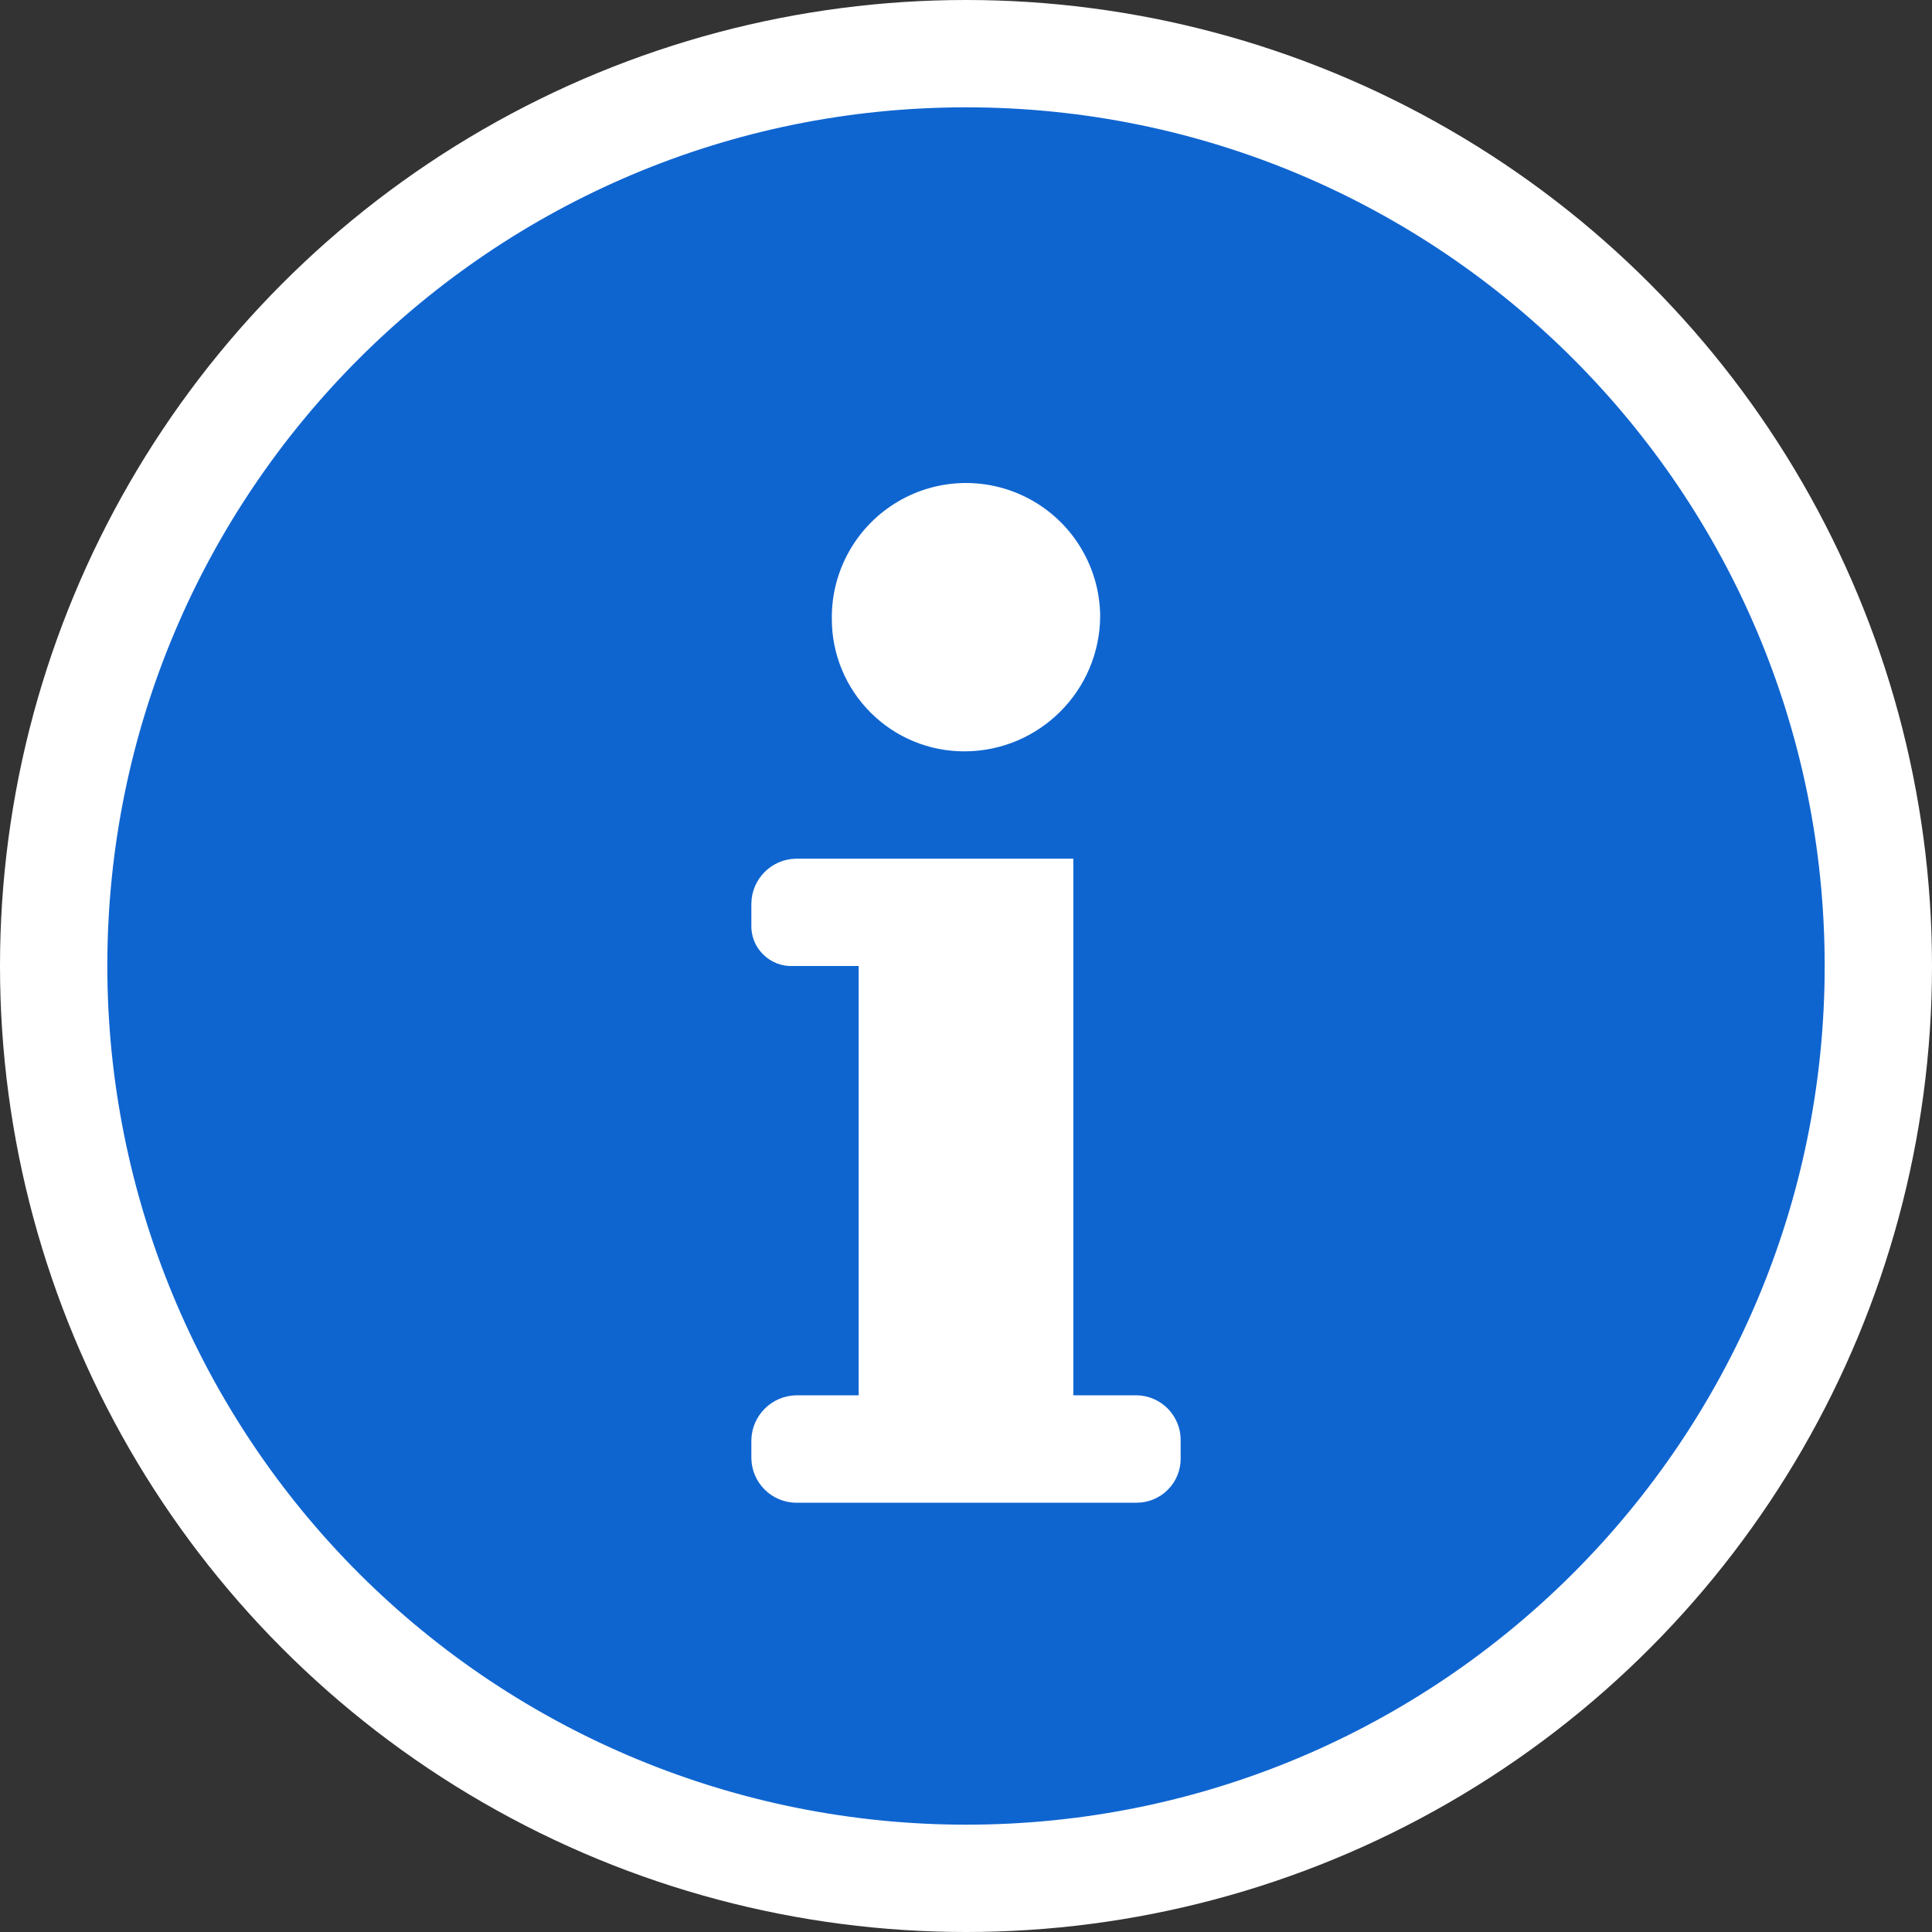<?xml version="1.0" encoding="UTF-8"?>
<svg width="20px" height="20px" viewBox="0 0 20 20" version="1.1" xmlns="http://www.w3.org/2000/svg" xmlns:xlink="http://www.w3.org/1999/xlink">
    <rect x="0" y="0" width="20" height="20" fill="#333333" stroke="none"/>
    <title>S_BadgeInfoCircle_18_N_D@2x</title>
    <g id="Page-1" stroke="none" stroke-width="1" fill="none" fill-rule="evenodd">
        <g id="S_BadgeInfoCircle_18_N_D@2x" fill-rule="nonzero">
            <circle id="Oval" fill="#FFFFFF" cx="10" cy="10" r="10"></circle>
            <path d="M10.001,18.889 C14.91,18.889 18.889,14.909 18.889,10 C18.889,5.091 14.909,1.111 10,1.111 C5.091,1.111 1.111,5.09 1.111,9.999 C1.111,12.357 2.047,14.619 3.714,16.286 C5.381,17.953 7.643,18.889 10.001,18.889 Z" id="Path" fill="#0F65D0"></path>
            <path d="M9.989,7.778 C10.76,7.774 11.384,7.15 11.389,6.379 C11.385,5.883 11.117,5.426 10.685,5.181 C10.253,4.936 9.724,4.94 9.296,5.192 C8.868,5.444 8.607,5.905 8.611,6.401 C8.609,6.767 8.754,7.119 9.013,7.377 C9.272,7.636 9.623,7.78 9.989,7.778 L9.989,7.778 Z" id="Path" fill="#FFFFFF"></path>
            <path d="M11.764,14.444 L11.111,14.444 L11.111,8.889 L8.243,8.889 C7.987,8.892 7.78,9.099 7.778,9.356 L7.778,9.57 C7.773,9.686 7.817,9.799 7.9,9.88 C7.982,9.962 8.095,10.006 8.211,10 L8.889,10 L8.889,14.444 L8.248,14.444 C7.991,14.446 7.782,14.652 7.778,14.909 L7.778,15.094 C7.781,15.349 7.988,15.555 8.243,15.556 L11.764,15.556 C11.886,15.557 12.004,15.508 12.09,15.421 C12.176,15.335 12.224,15.217 12.222,15.094 L12.222,14.915 C12.225,14.792 12.177,14.673 12.091,14.584 C12.005,14.496 11.887,14.445 11.764,14.444 L11.764,14.444 Z" id="Path" fill="#FFFFFF"></path>
        </g>
    </g>
</svg>